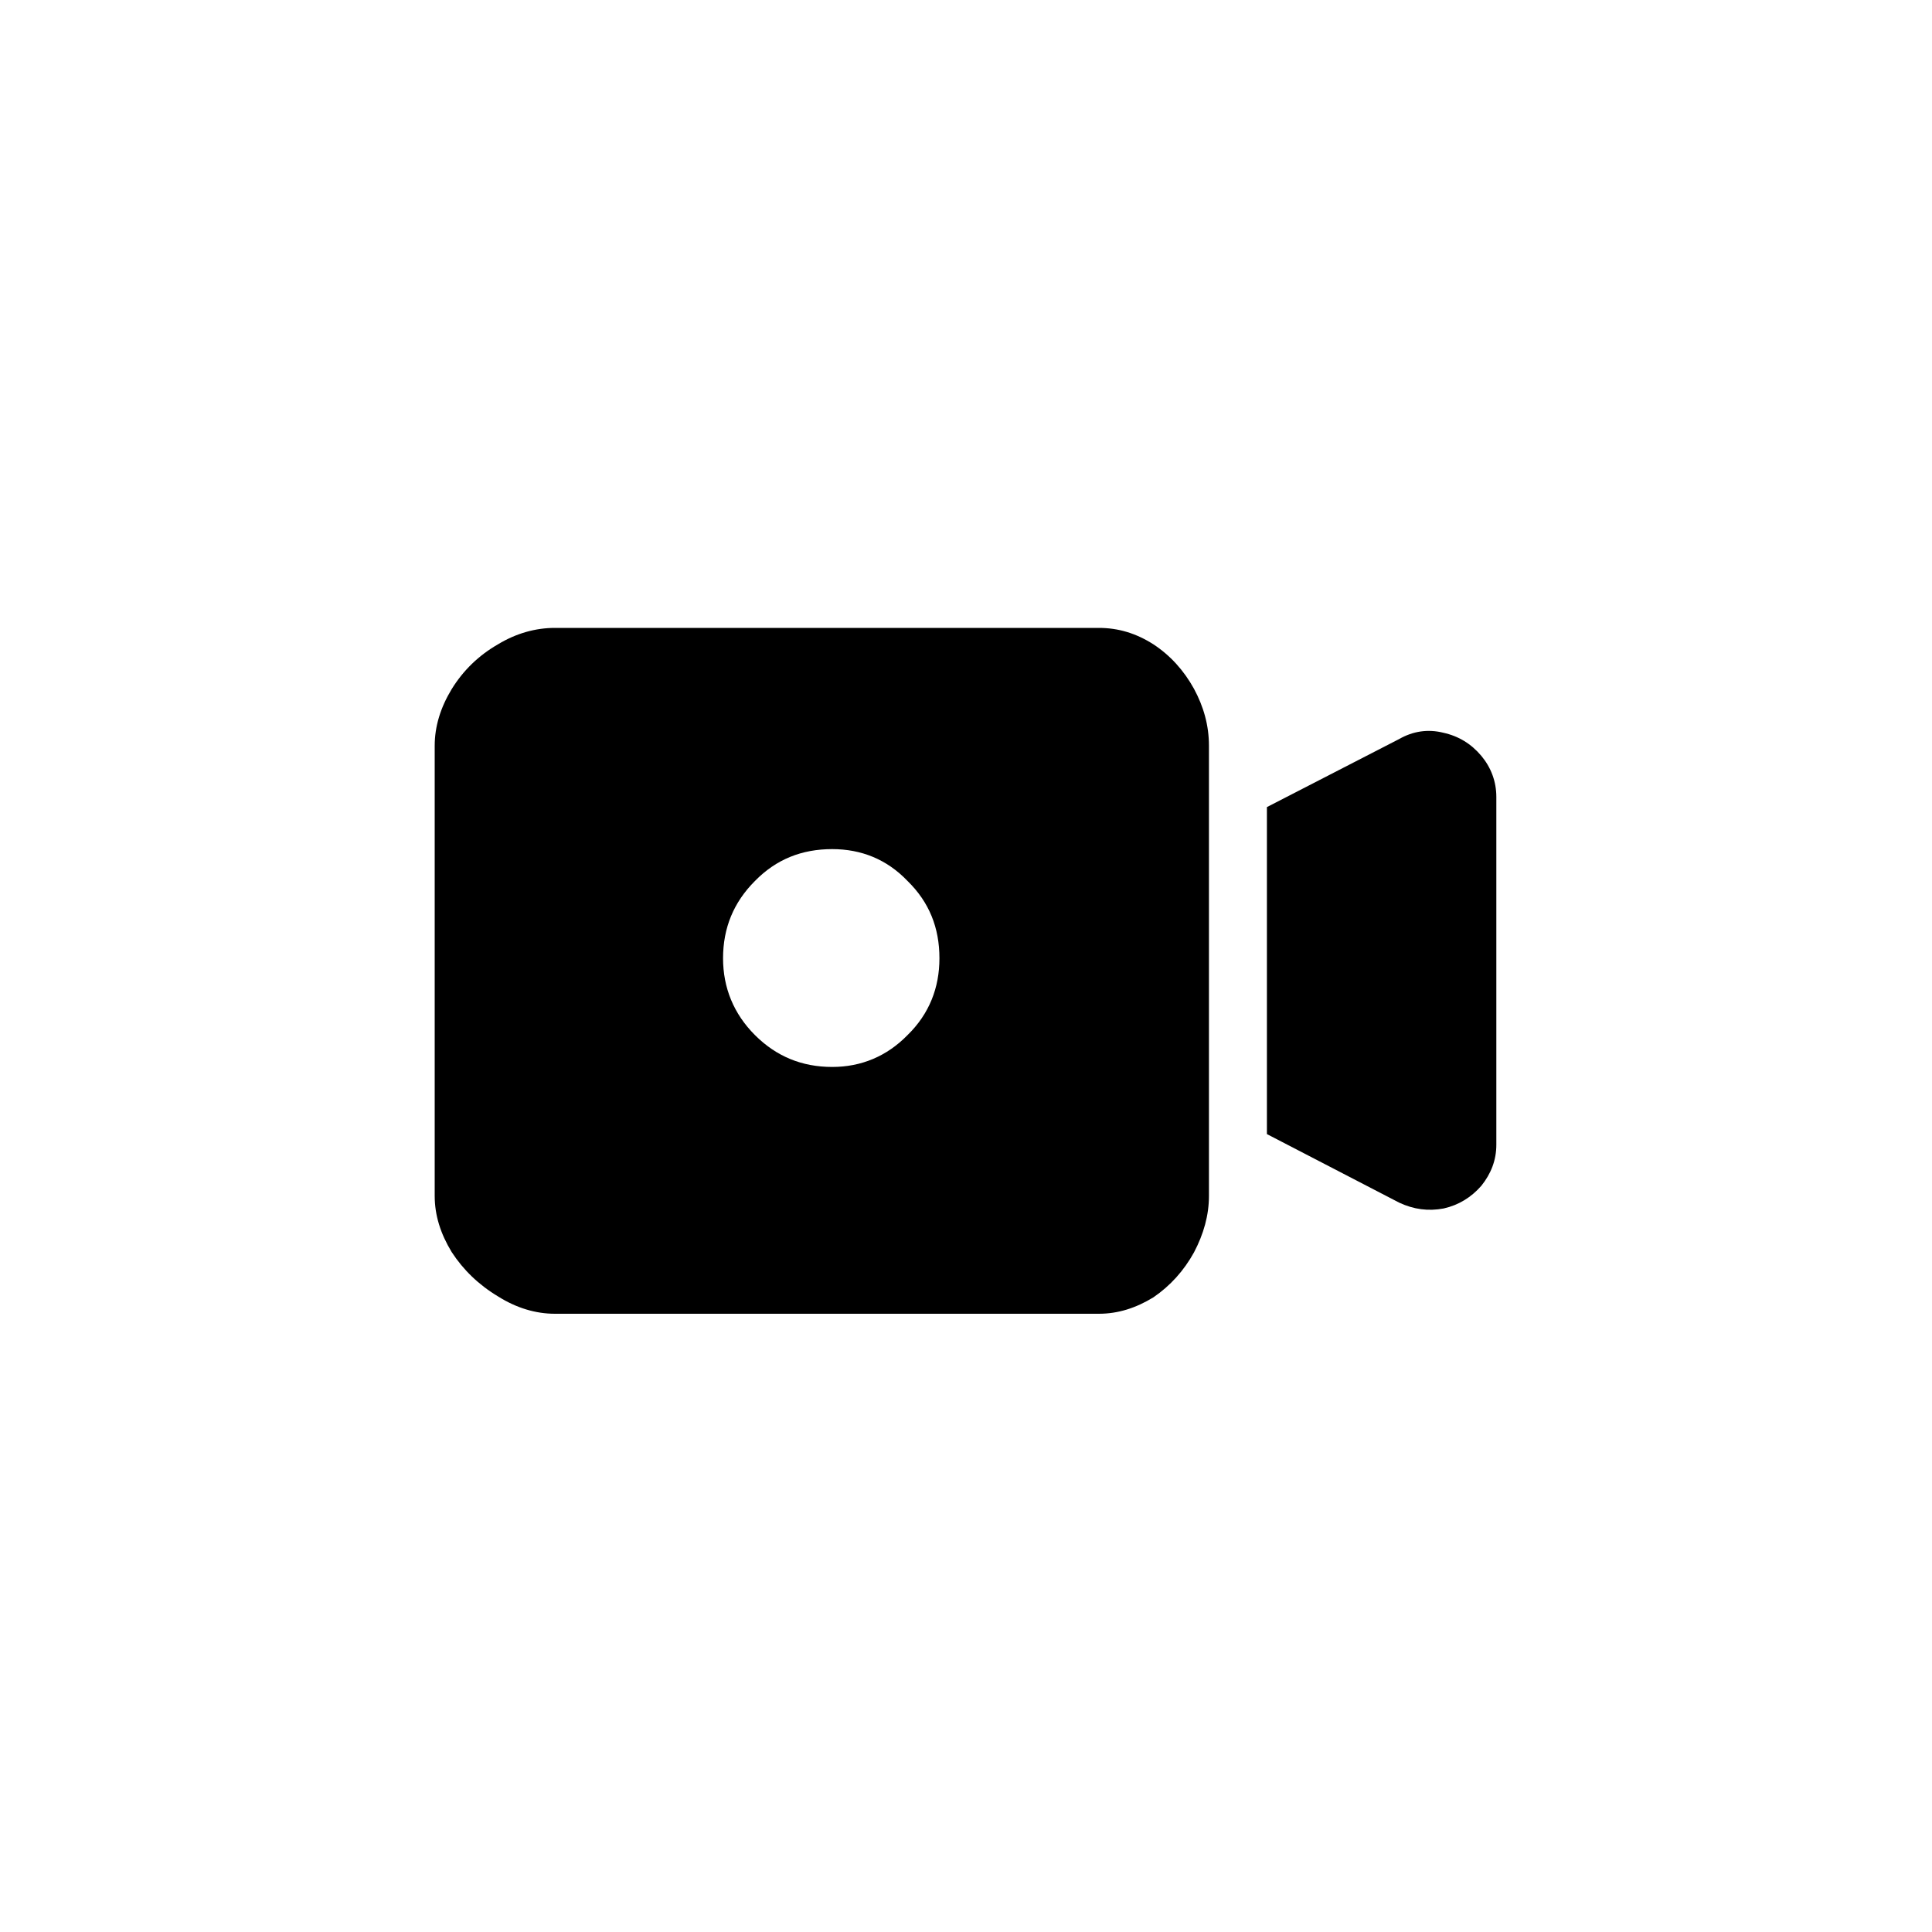 <svg width="40" height="40" viewBox="0 0 40 40" fill="none" xmlns="http://www.w3.org/2000/svg" xmlns:xlink="http://www.w3.org/1999/xlink">
	<desc>
			Created with Pixso.
	</desc>
	<defs>
		<clipPath id="clip26_555">
			<rect id="ScreenRecorder_Cursor" width="40" height="40" fill="white" fill-opacity="0"/>
		</clipPath>
	</defs>
	<g clip-path="url(#clip26_555)">
		<g opacity="0">
			<rect id="rect" width="40" height="40" fill="#000000" fill-opacity="0"/>
		</g>
		<path id="path" d="M11.49 13C11.09 13 10.69 13.11 10.31 13.34C9.91 13.57 9.59 13.88 9.35 14.27C9.12 14.65 9 15.04 9 15.44L9 24.76C9 25.16 9.12 25.54 9.35 25.92C9.59 26.29 9.91 26.6 10.31 26.84C10.69 27.08 11.09 27.2 11.49 27.2L22.75 27.2C23.15 27.2 23.52 27.08 23.88 26.86C24.23 26.62 24.51 26.31 24.72 25.93C24.92 25.55 25.03 25.16 25.03 24.76L25.03 15.44C25.03 15.02 24.92 14.63 24.72 14.26C24.51 13.88 24.23 13.57 23.88 13.34C23.52 13.11 23.15 13 22.75 13L11.49 13ZM14.97 19.84C14.97 19.21 15.19 18.68 15.63 18.24C16.07 17.79 16.6 17.58 17.23 17.58C17.83 17.58 18.36 17.79 18.79 18.24C19.24 18.68 19.45 19.21 19.45 19.84C19.45 20.45 19.24 20.99 18.79 21.43C18.36 21.87 17.83 22.09 17.23 22.09C16.6 22.09 16.07 21.87 15.63 21.43C15.19 20.99 14.97 20.45 14.97 19.84ZM26.23 16.71L26.23 23.48L28.97 24.9C29.27 25.04 29.57 25.08 29.89 25.02C30.2 24.95 30.46 24.79 30.67 24.55C30.87 24.3 30.98 24.02 30.98 23.7L30.98 16.5C30.98 16.18 30.87 15.89 30.67 15.65C30.46 15.4 30.2 15.24 29.88 15.17C29.56 15.09 29.25 15.14 28.97 15.3L26.23 16.71Z" fill="#000000" fill-opacity="1" fill-rule="nonzero"/>
	</g>
</svg>
